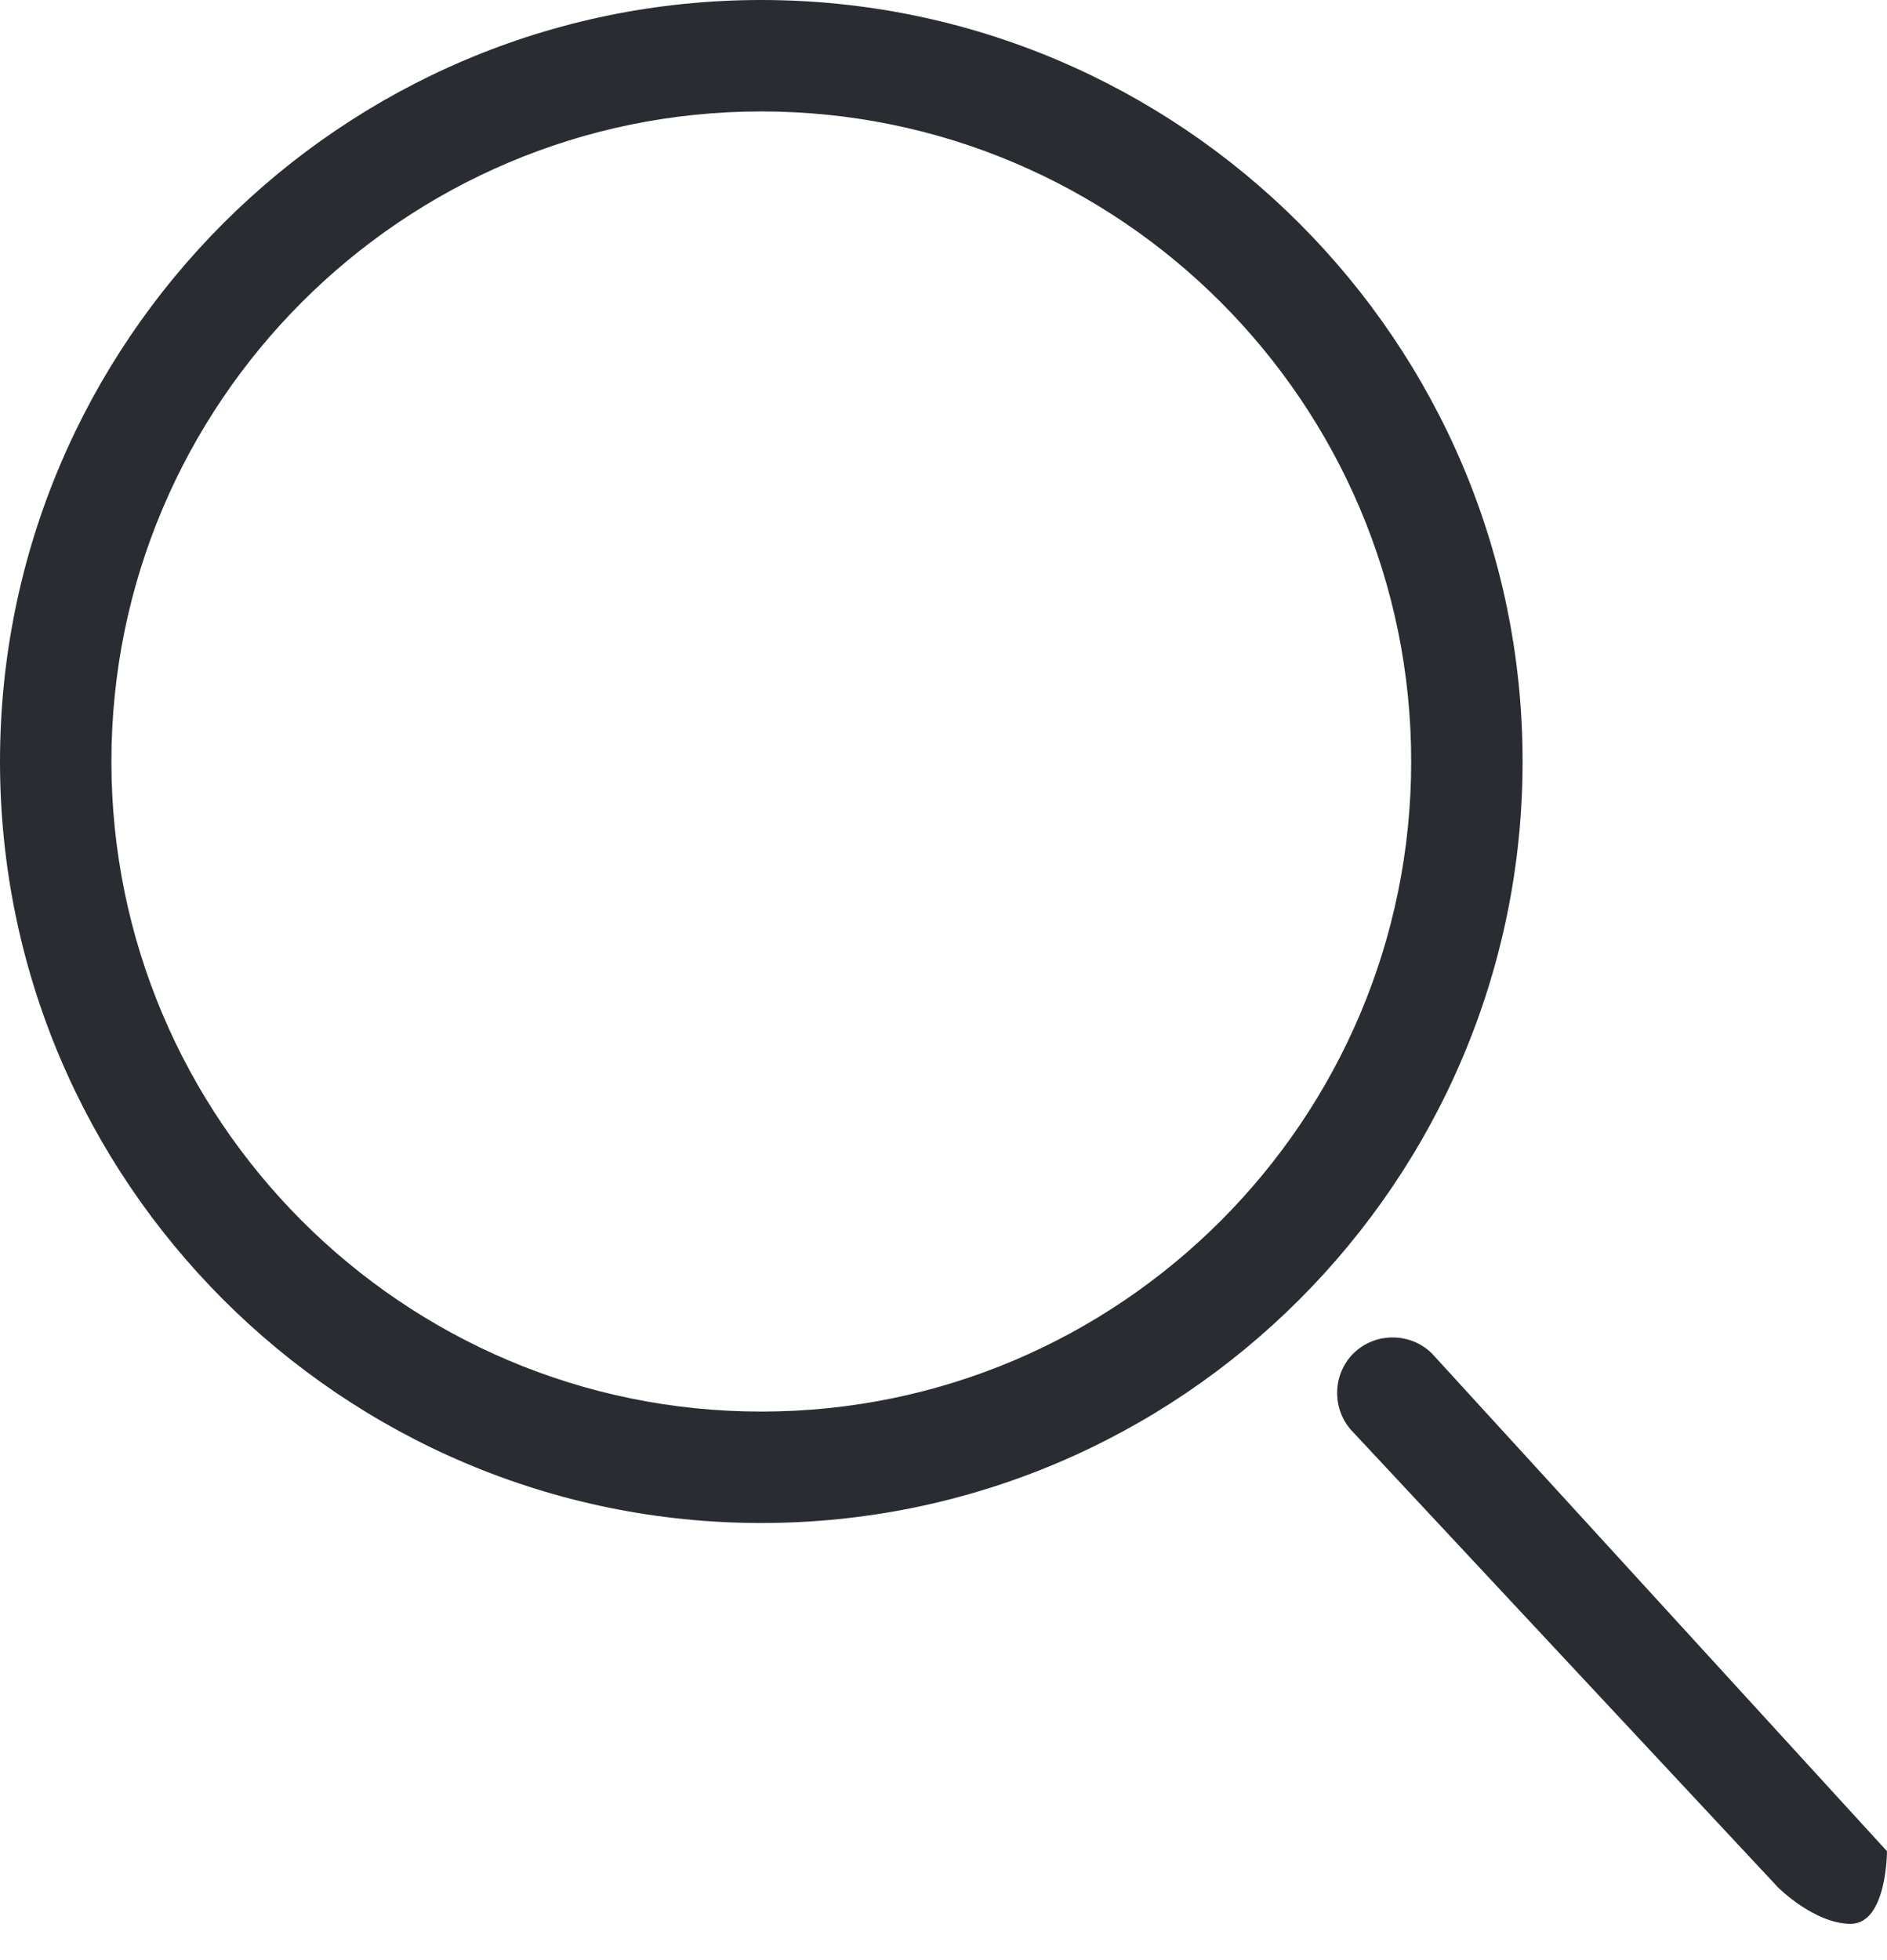 <svg width="26" height="27" viewBox="0 0 26 27" fill="none" xmlns="http://www.w3.org/2000/svg">
<path d="M10.489 20.979C4.707 20.979 0 16.271 0 10.489C0 4.707 4.707 0 10.489 0C16.271 0 20.979 4.707 20.979 10.489C20.979 16.271 16.271 20.979 10.489 20.979ZM10.489 1.535C5.547 1.535 1.535 5.557 1.535 10.489C1.535 15.422 5.547 19.444 10.489 19.444C15.432 19.444 19.444 15.422 19.444 10.489C19.444 5.557 15.432 1.535 10.489 1.535Z" fill="#292D32"/>
<path d="M24.5 26L18.646 19.73C18.35 19.433 18.35 18.942 18.646 18.645C18.943 18.349 19.434 18.349 19.731 18.645L26 25.5C26 25.5 26 26.5 25.5 26.5C25 26.5 24.5 26 24.5 26Z" fill="#292D32"/>
</svg>
